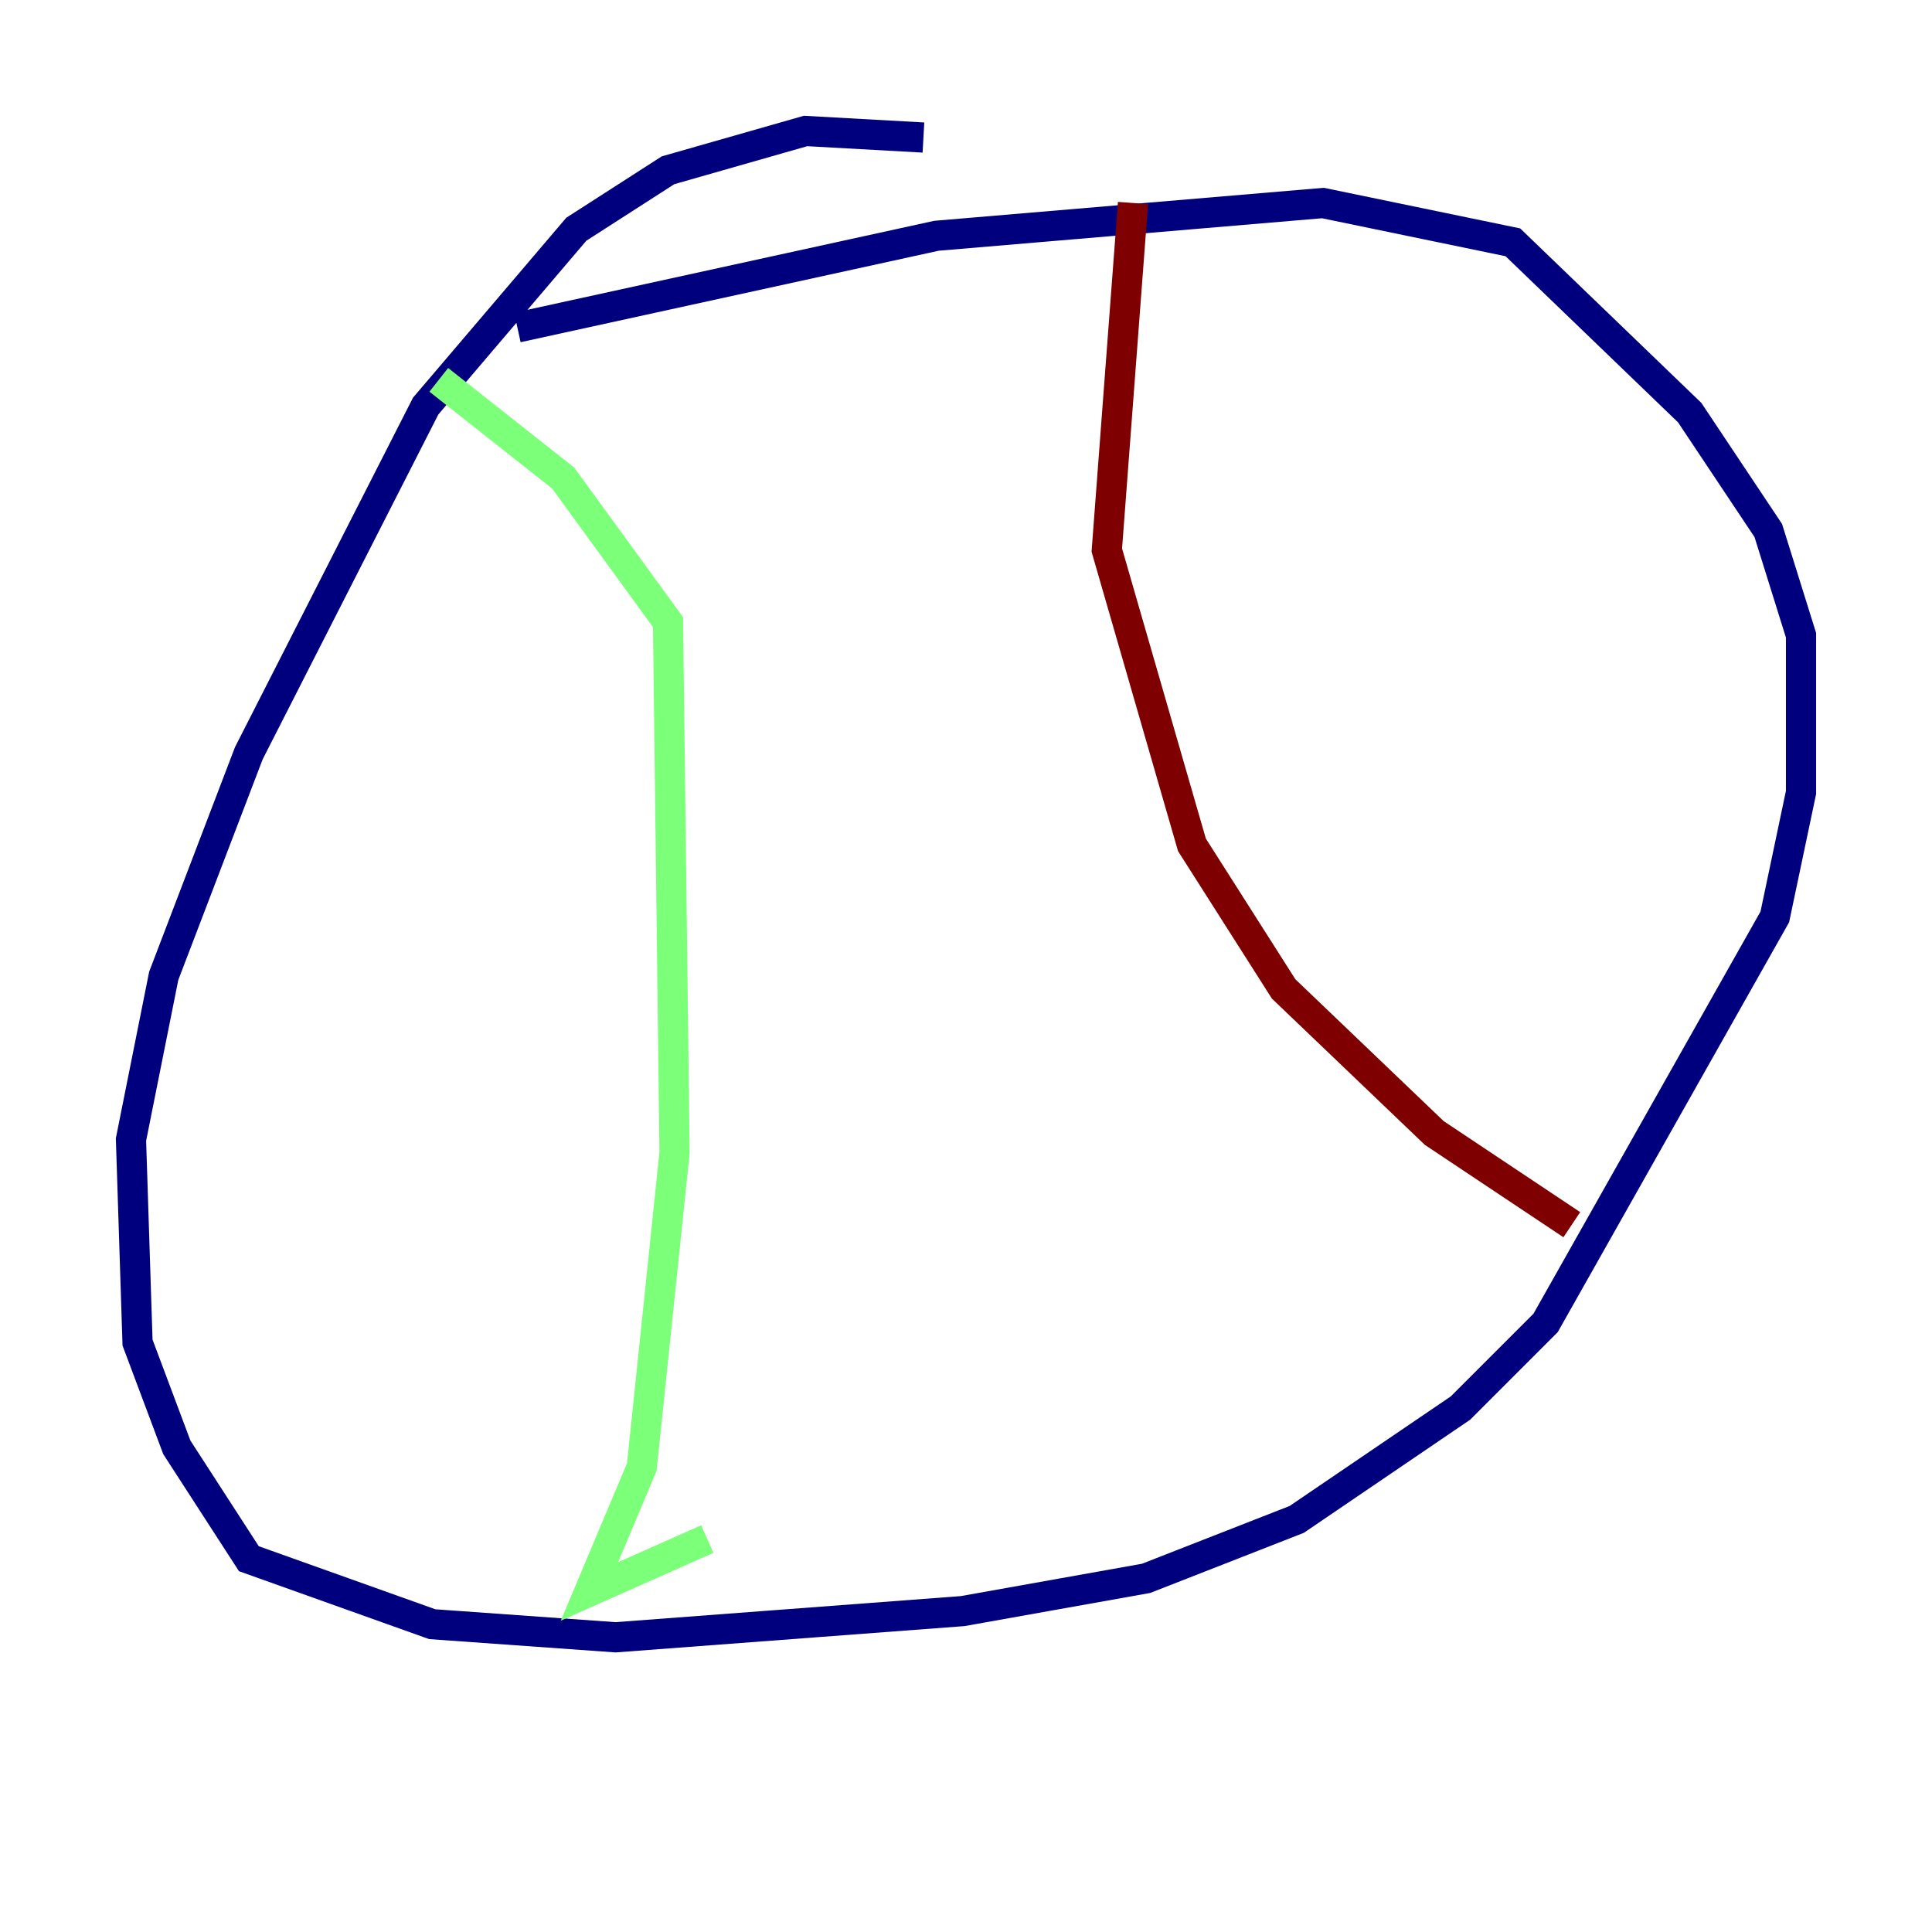 <?xml version="1.0" encoding="utf-8" ?>
<svg baseProfile="tiny" height="128" version="1.2" viewBox="0,0,128,128" width="128" xmlns="http://www.w3.org/2000/svg" xmlns:ev="http://www.w3.org/2001/xml-events" xmlns:xlink="http://www.w3.org/1999/xlink"><defs /><polyline fill="none" points="61.18,9.112 53.37,8.678 44.258,11.281 38.183,15.186 28.203,26.902 16.488,49.898 10.848,64.651 8.678,75.498 9.112,88.949 11.715,95.891 16.488,103.268 28.637,107.607 40.786,108.475 63.783,106.739 75.932,104.57 85.912,100.664 96.759,93.288 102.4,87.647 117.586,60.746 119.322,52.502 119.322,42.088 117.153,35.146 111.946,27.336 100.231,16.054 87.647,13.451 62.047,15.62 34.278,21.695" stroke="#00007f" stroke-width="2" /><polyline fill="none" points="29.071,25.166 37.315,31.675 44.258,41.22 44.691,76.366 42.522,97.193 39.051,105.437 46.861,101.966" stroke="#7cff79" stroke-width="2" /><polyline fill="none" points="75.064,13.451 73.329,36.447 78.969,55.973 85.044,65.519 95.024,75.064 104.136,81.139" stroke="#7f0000" stroke-width="2" /></svg>